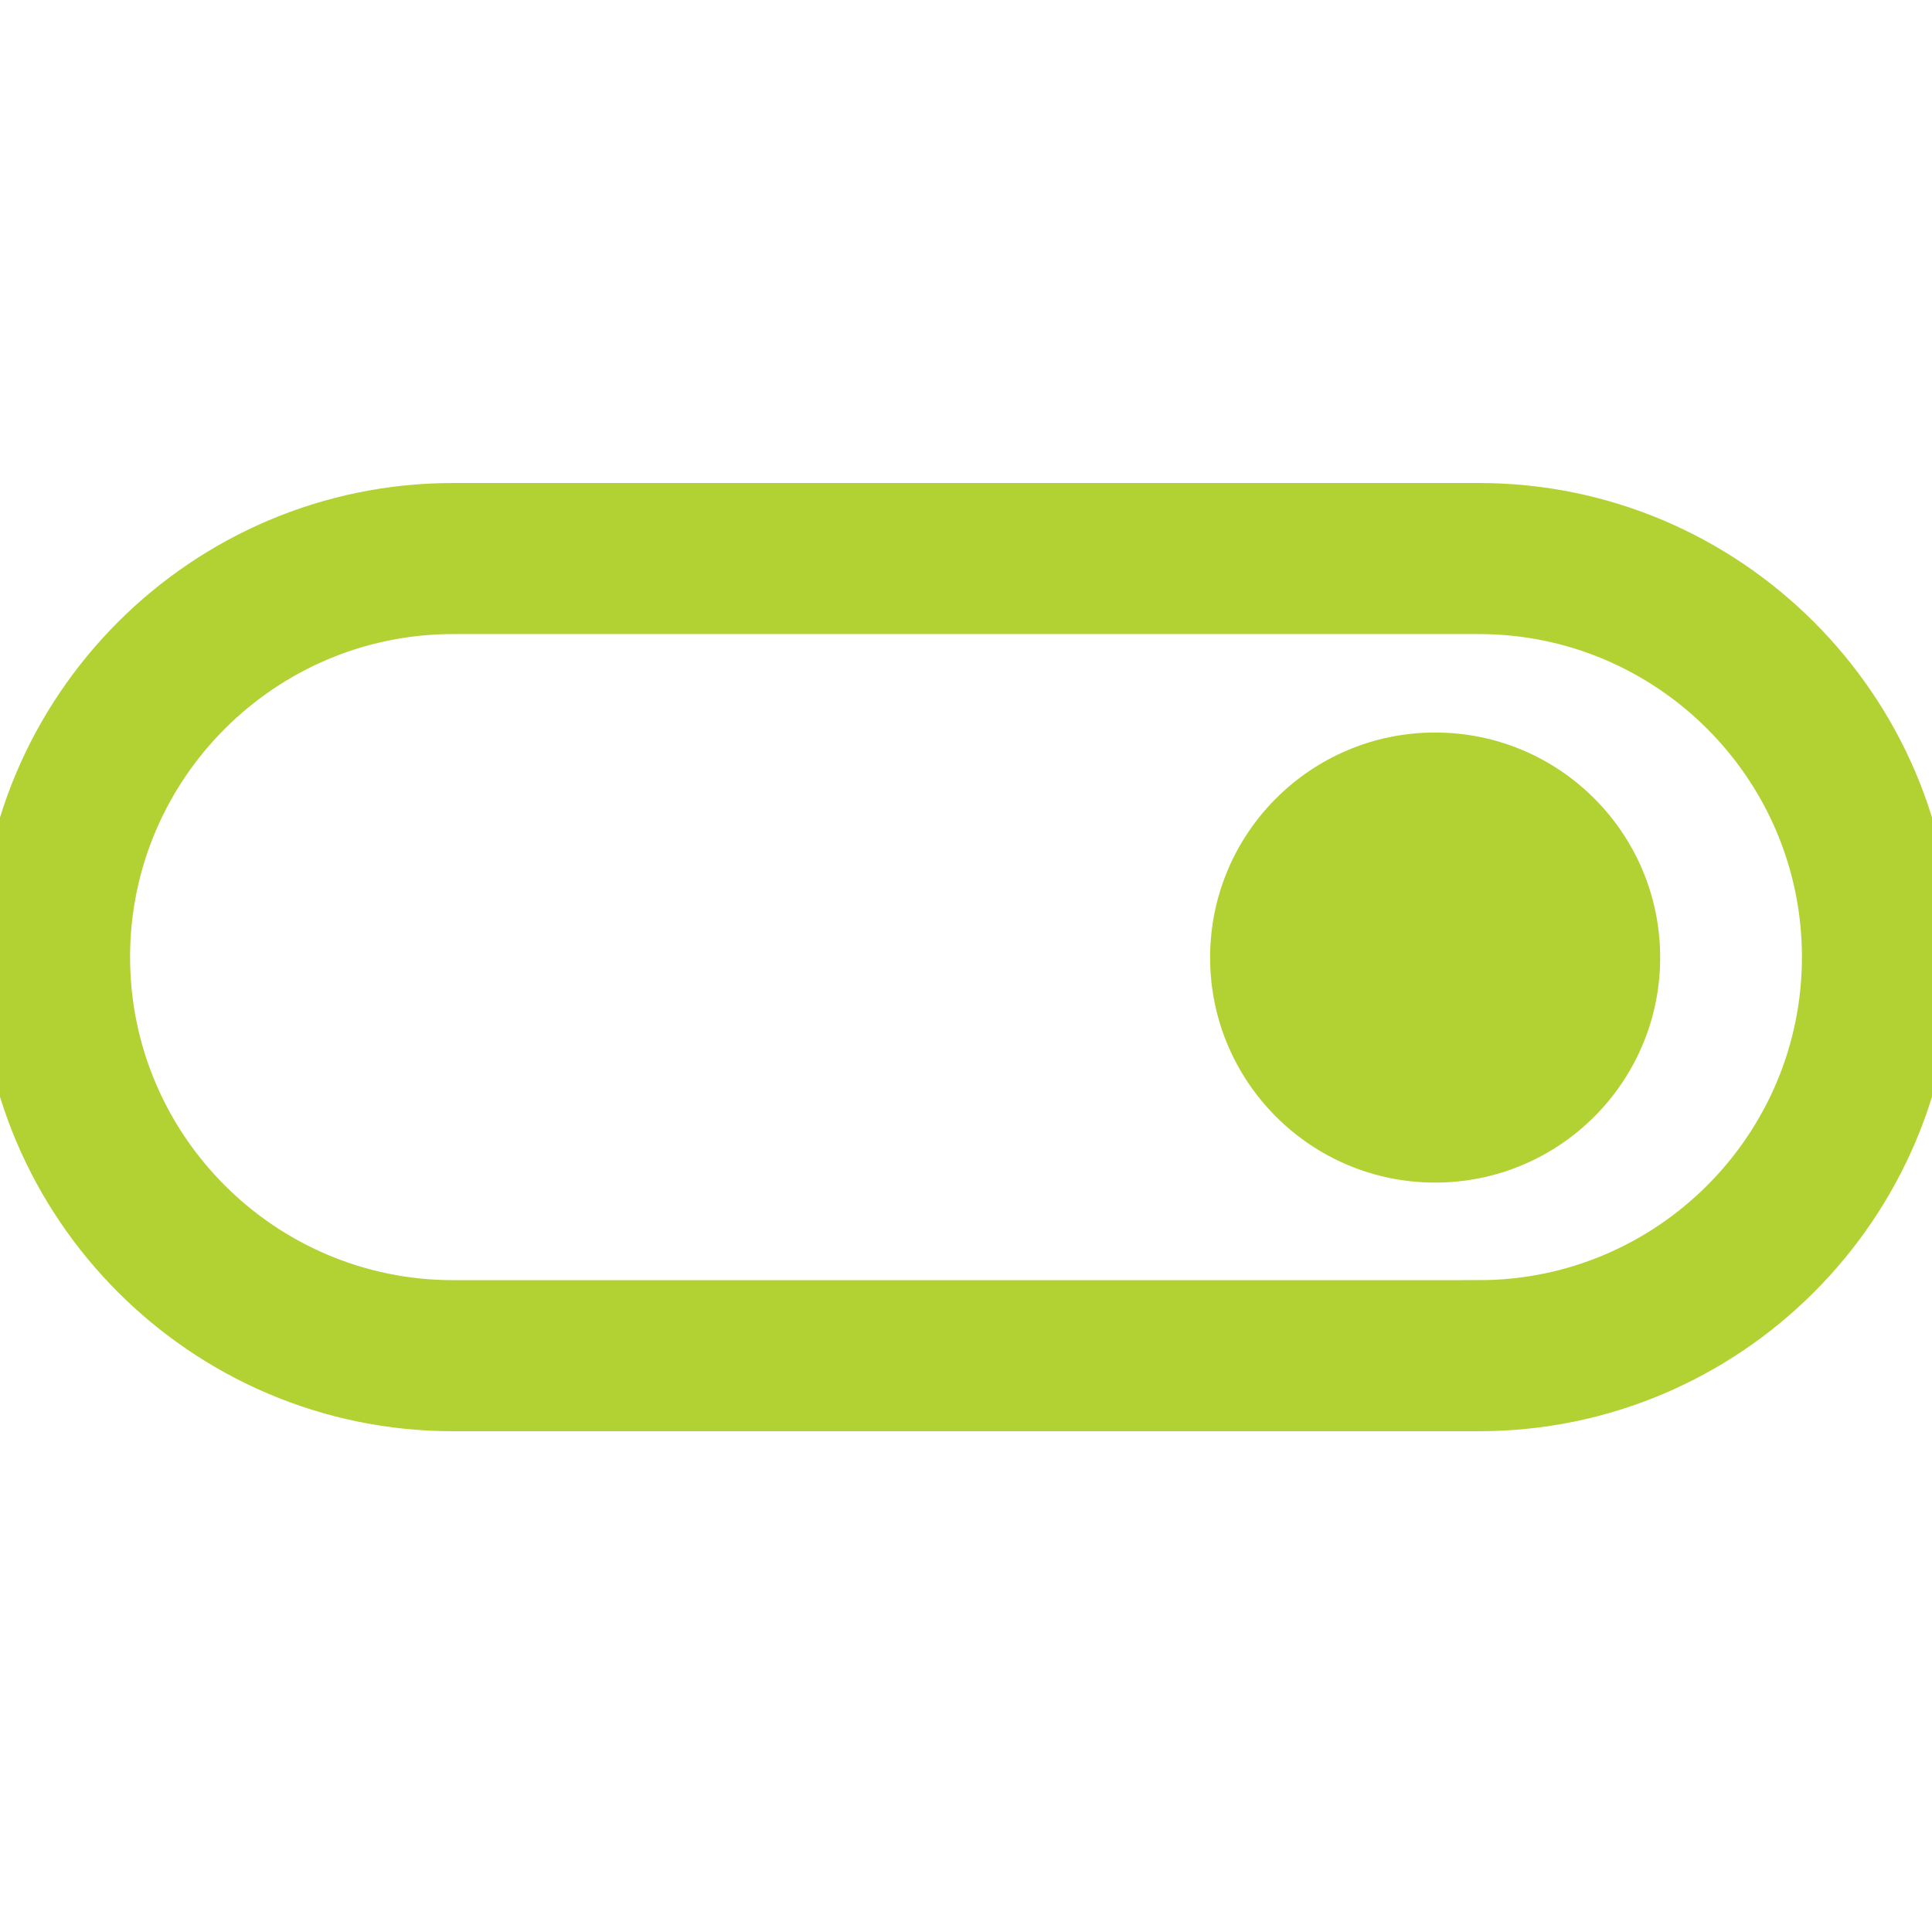 <svg xmlns="http://www.w3.org/2000/svg" width="46" height="46" viewBox="0 0 46 46">
    <g fill="none" fill-rule="evenodd">
        <path d="M0 0h46v46H0z" opacity=".27"/>
        <path fill="#B2D234" fill-rule="nonzero" stroke="#B2D234" d="M35.212 12H10.788C4.84 12 0 16.84 0 22.788c0 5.95 4.84 10.789 10.788 10.789h24.424C41.16 33.577 46 28.737 46 22.788 46 16.84 41.16 12 35.212 12zm0 18.98H10.788c-4.516 0-8.191-3.675-8.191-8.192 0-4.516 3.675-8.191 8.191-8.191h24.424c4.516 0 8.191 3.675 8.191 8.191 0 4.517-3.675 8.192-8.191 8.192z"/>
        <ellipse cx="34.17" cy="22.799" fill="#B2D234" fill-rule="nonzero" rx="5.358" ry="5.358"/>
    </g>
</svg>
